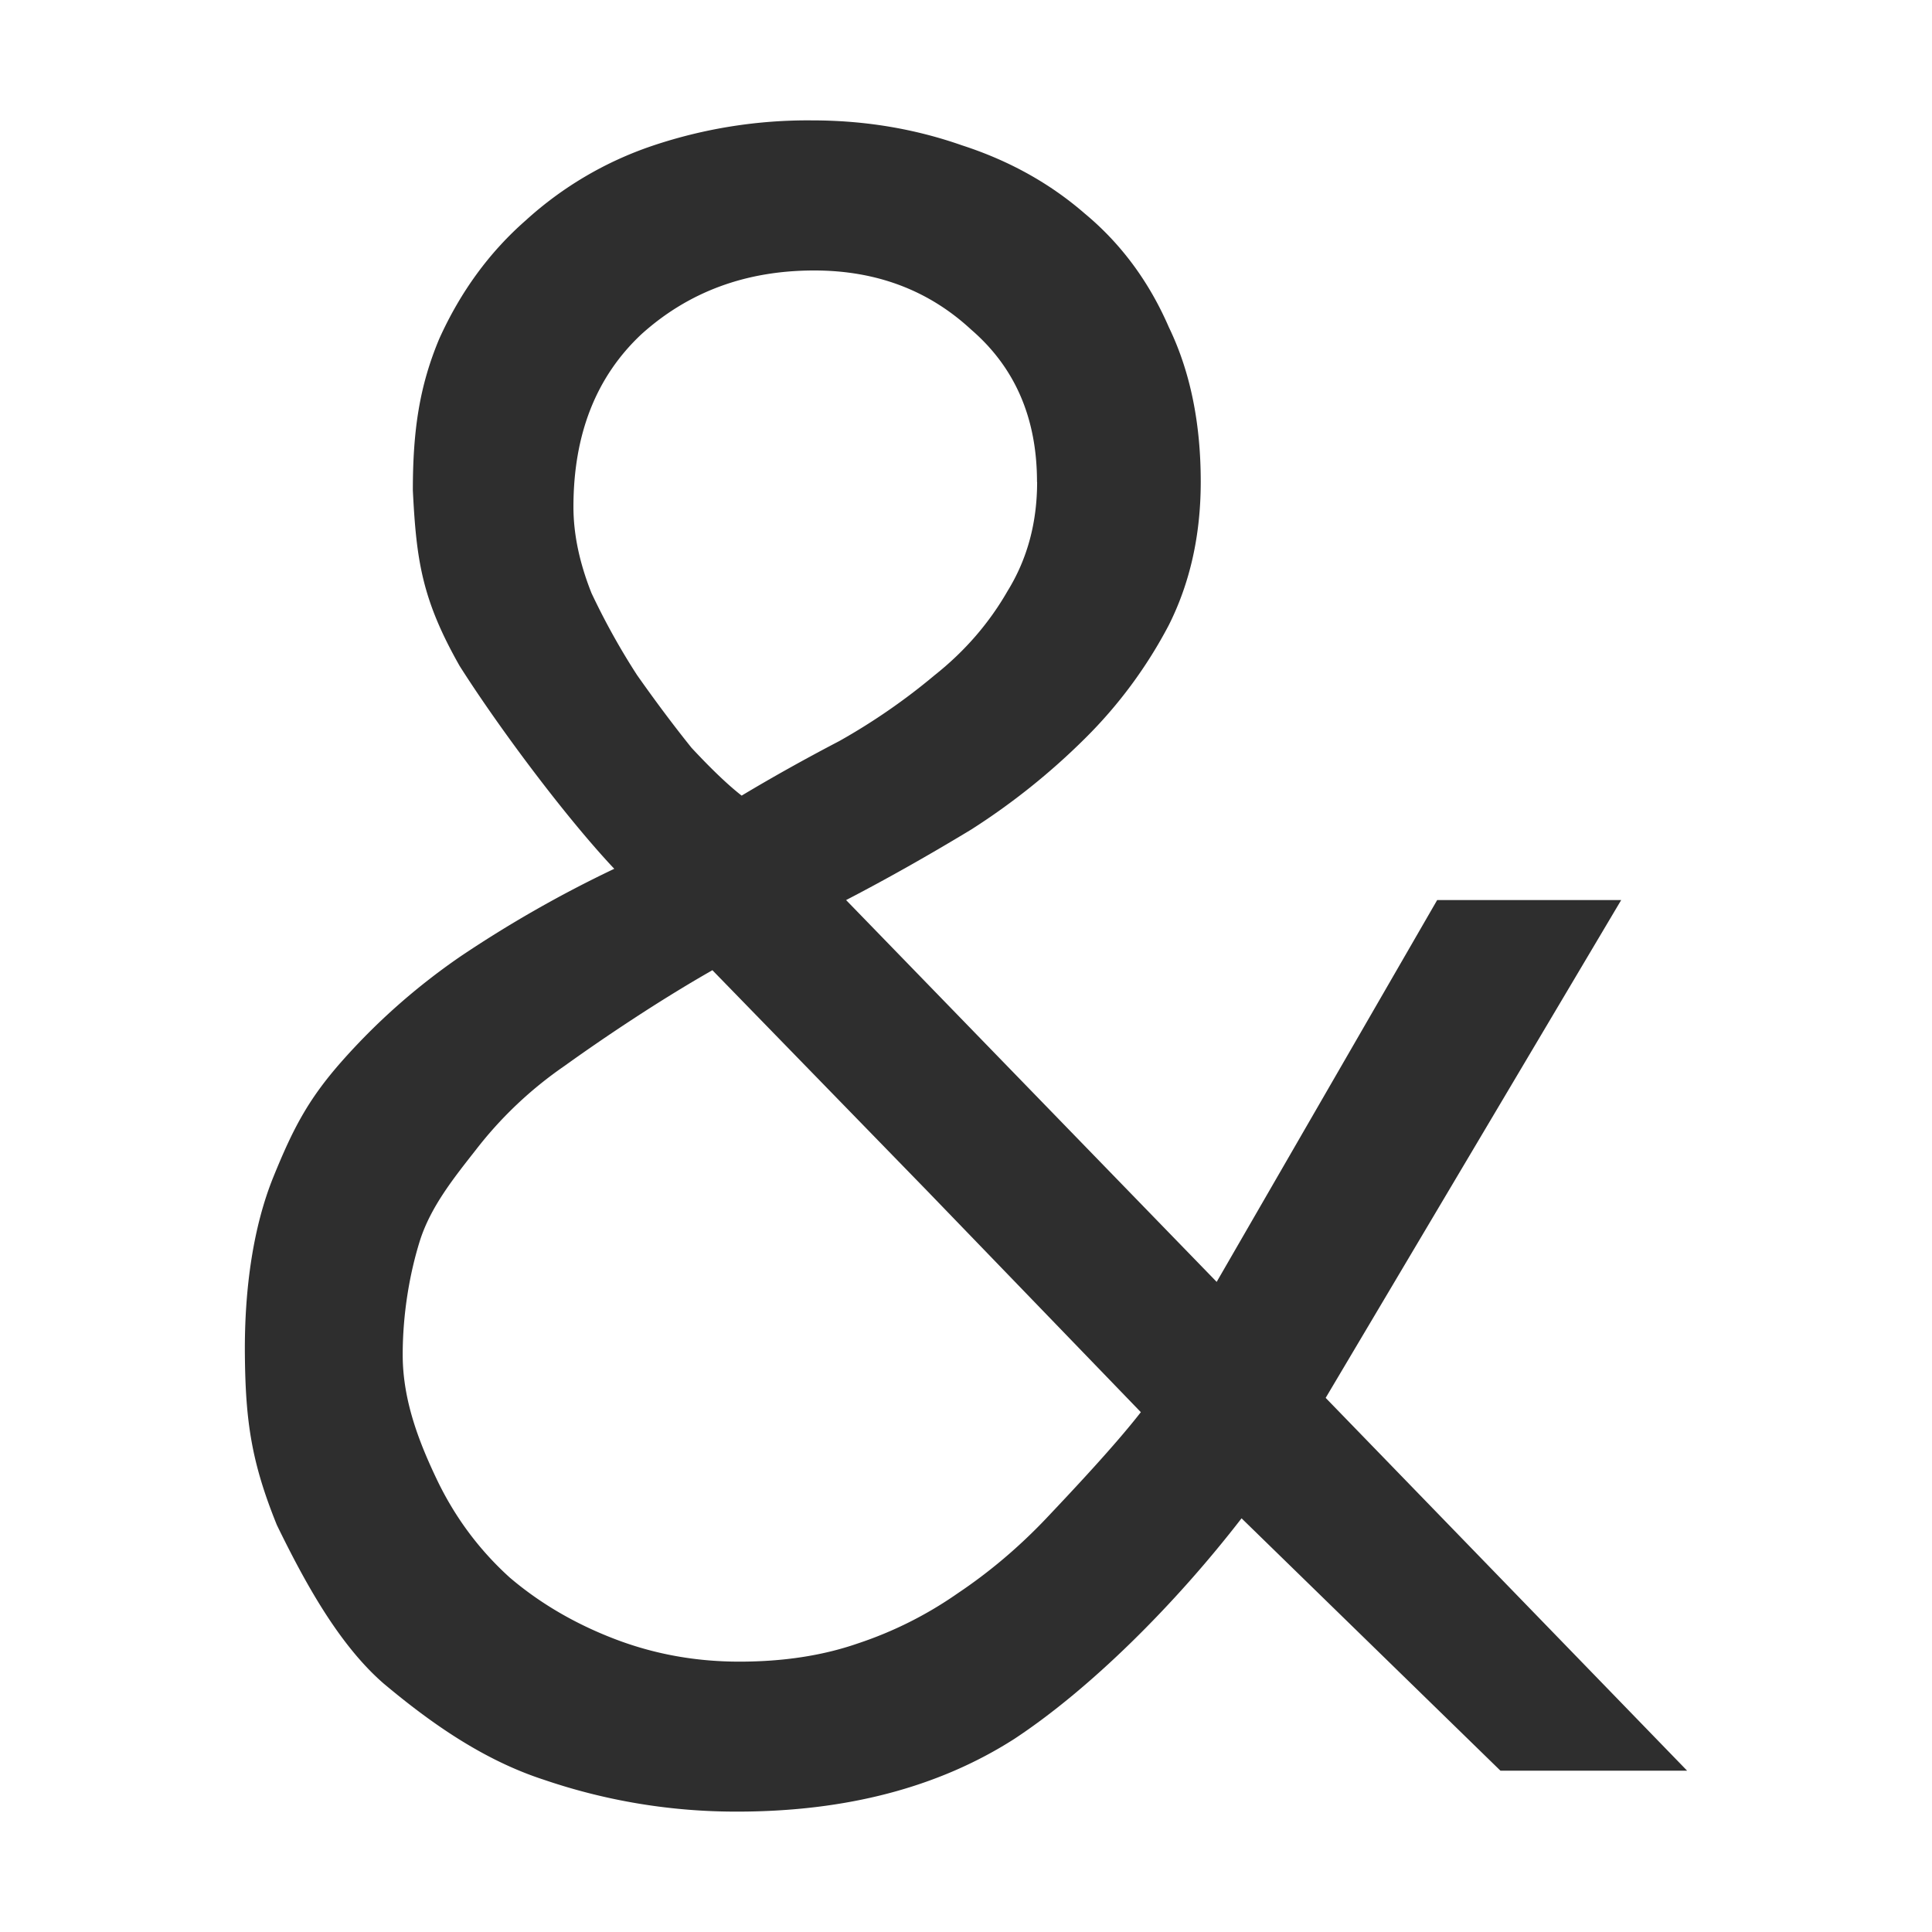 <svg width="16" height="16" fill="none" xmlns="http://www.w3.org/2000/svg"><path d="M5.898 8.036c-.44.25-.911.567-1.225.793a3.264 3.264 0 0 0-.734.696c-.188.239-.371.47-.46.745-.087.276-.144.61-.144.95 0 .376.134.721.284 1.035.15.313.352.583.603.81.25.213.54.382.865.507.327.126.672.189 1.036.189s.69-.05.979-.15a3.2 3.2 0 0 0 .828-.415c.263-.176.508-.383.734-.621.226-.239.57-.605.784-.88L7.68 9.864l-1.781-1.83Zm2.69-4.045c0-.527-.181-.947-.545-1.261-.352-.326-.785-.49-1.3-.49-.564 0-1.04.176-1.43.527-.376.352-.564.829-.564 1.431 0 .226.05.464.15.715.113.239.239.465.377.678.15.213.3.414.451.602.164.176.302.308.415.396.25-.15.52-.301.809-.452a5.18 5.18 0 0 0 .79-.546c.252-.2.452-.433.603-.696.163-.264.245-.565.245-.904Zm2.391 7.586 2.993 3.087h-1.546l-2.144-2.09c-.553.716-1.254 1.413-1.882 1.827-.627.401-1.393.602-2.296.602a4.917 4.917 0 0 1-1.6-.264c-.502-.163-.937-.47-1.326-.796-.376-.326-.659-.85-.885-1.313-.208-.514-.26-.85-.265-1.41-.005-.561.073-1.071.236-1.473.163-.401.288-.642.565-.956.288-.326.614-.615.978-.866a9.904 9.904 0 0 1 1.28-.73c-.401-.426-.953-1.164-1.28-1.679-.314-.553-.359-.877-.388-1.455 0-.502.056-.867.219-1.256.176-.389.414-.715.715-.979a2.969 2.969 0 0 1 1.054-.62A4.03 4.03 0 0 1 6.725.997c.44 0 .853.07 1.243.207.389.126.727.314 1.016.565.301.25.533.565.696.941.176.364.264.79.264 1.28 0 .44-.088.835-.264 1.186a3.81 3.81 0 0 1-.696.941 5.63 5.63 0 0 1-.941.753c-.352.213-.697.408-1.036.584l3.069 3.162 1.826-3.162h1.524l-2.447 4.122Z" fill="#2E2E2E"/></svg>